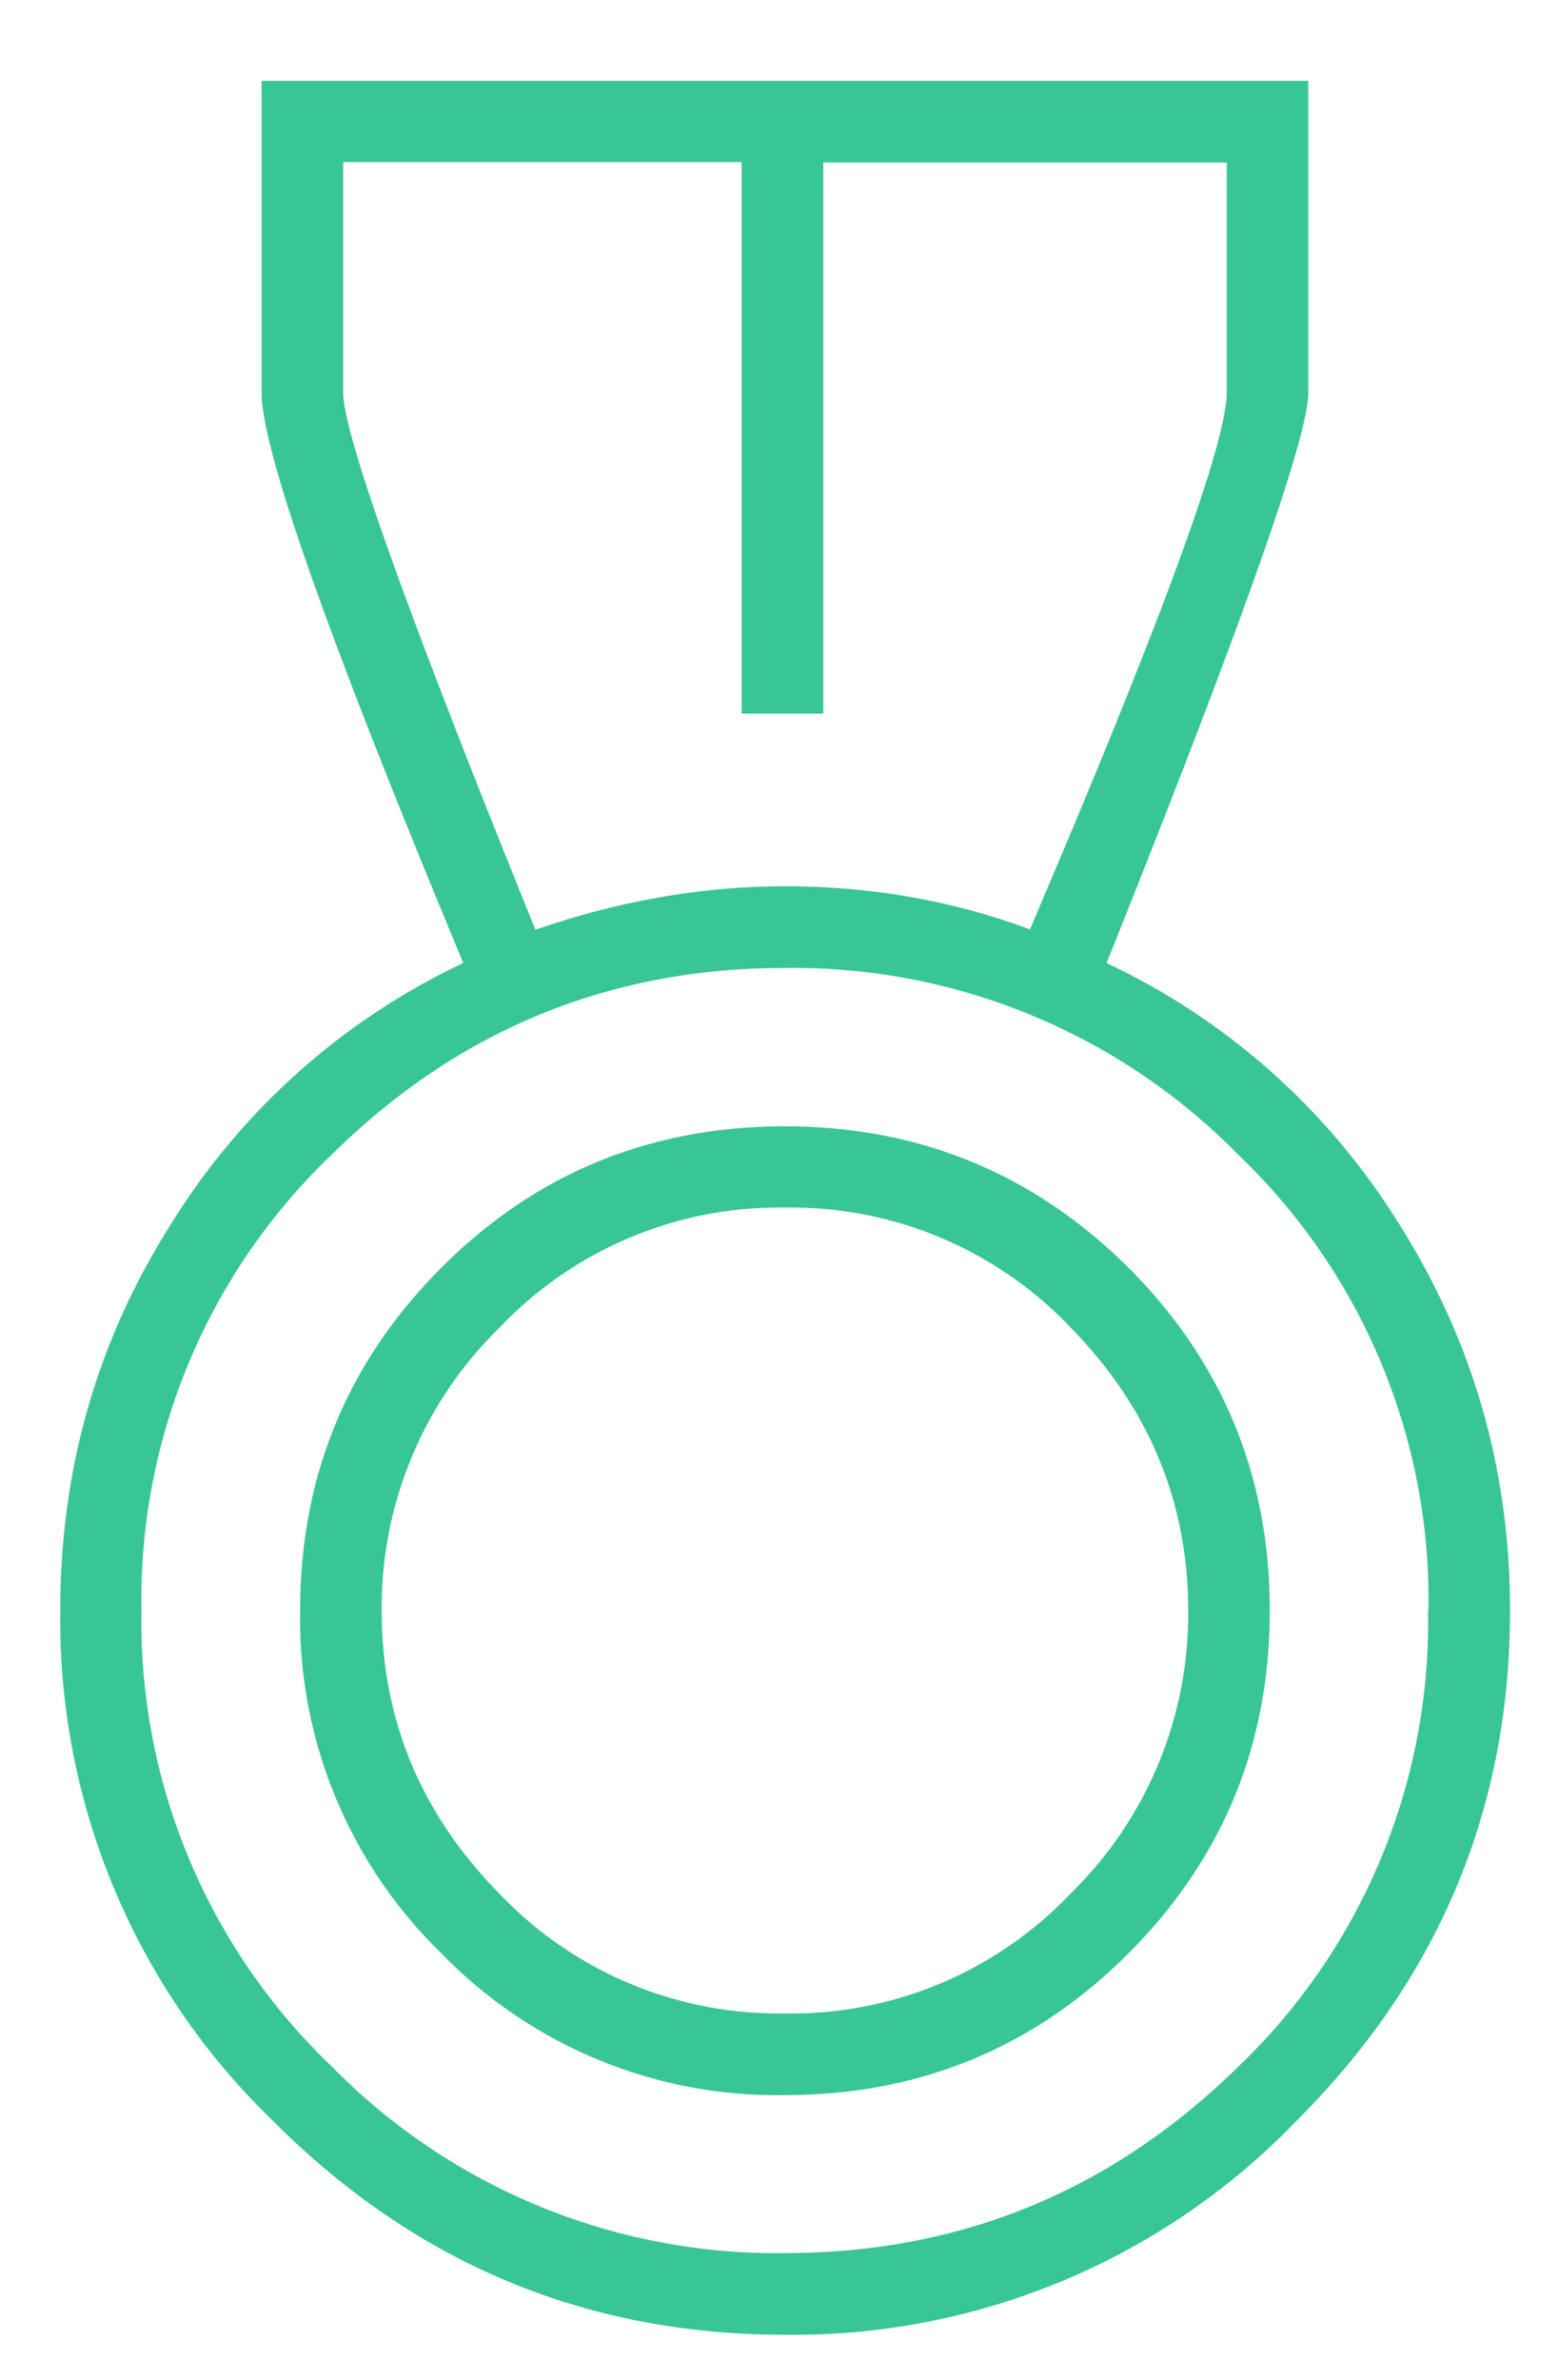 <svg xmlns="http://www.w3.org/2000/svg" xmlns:xlink="http://www.w3.org/1999/xlink" width="38" height="58" viewBox="0 0 38 58"><defs><path id="qdoma" d="M1234.13 10471.84c1.8 2.85 2.7 5.98 2.7 9.41 0 4.83-1.74 8.98-5.22 12.45a17.03 17.03 0 0 1-12.47 5.2c-4.84 0-9-1.73-12.47-5.2a16.96 16.96 0 0 1-5.2-12.45c0-3.43.89-6.56 2.69-9.4a16.8 16.8 0 0 1 7.14-6.38c-3.28-7.87-4.92-12.5-4.92-13.9v-7.6h25.53v7.6c0 1.09-1.64 5.72-4.92 13.9a16.82 16.82 0 0 1 7.14 6.37zm-14.99-8.24c2.11 0 4.1.35 5.98 1.05 3.2-7.48 4.8-11.84 4.8-13.09v-5.6h-9.84v13.43h-1.99v-13.44h-9.72v5.61c0 1.02 1.56 5.38 4.69 13.1 2.02-.7 4.05-1.06 6.08-1.06zm15.7 17.65a15 15 0 0 0-4.63-11.1 15.22 15.22 0 0 0-11.07-4.56c-4.29 0-7.98 1.52-11.06 4.56a15 15 0 0 0-4.63 11.1 15 15 0 0 0 4.63 11.1 15.2 15.2 0 0 0 11.06 4.56c4.3 0 7.98-1.52 11.07-4.55a15 15 0 0 0 4.62-11.1zm-3.87 0c0 3.27-1.15 6.06-3.45 8.36-2.3 2.3-5.1 3.45-8.38 3.45a11.4 11.4 0 0 1-8.37-3.45 11.37 11.37 0 0 1-3.45-8.36c0-3.27 1.15-6.06 3.45-8.36 2.3-2.3 5.1-3.44 8.37-3.44 3.28 0 6.07 1.15 8.38 3.44 2.3 2.3 3.45 5.09 3.45 8.36zm-1.99 0c0-2.65-.96-4.95-2.87-6.9a9.4 9.4 0 0 0-6.97-2.92 9.4 9.4 0 0 0-6.96 2.93 9.52 9.52 0 0 0-2.87 6.9c0 2.64.95 4.94 2.87 6.89a9.4 9.4 0 0 0 6.96 2.92 9.4 9.4 0 0 0 6.97-2.92 9.52 9.52 0 0 0 2.87-6.9z"/></defs><g><g transform="translate(-1200 -10442)"><use fill="#38c695" xlink:href="#qdoma"/></g></g></svg>